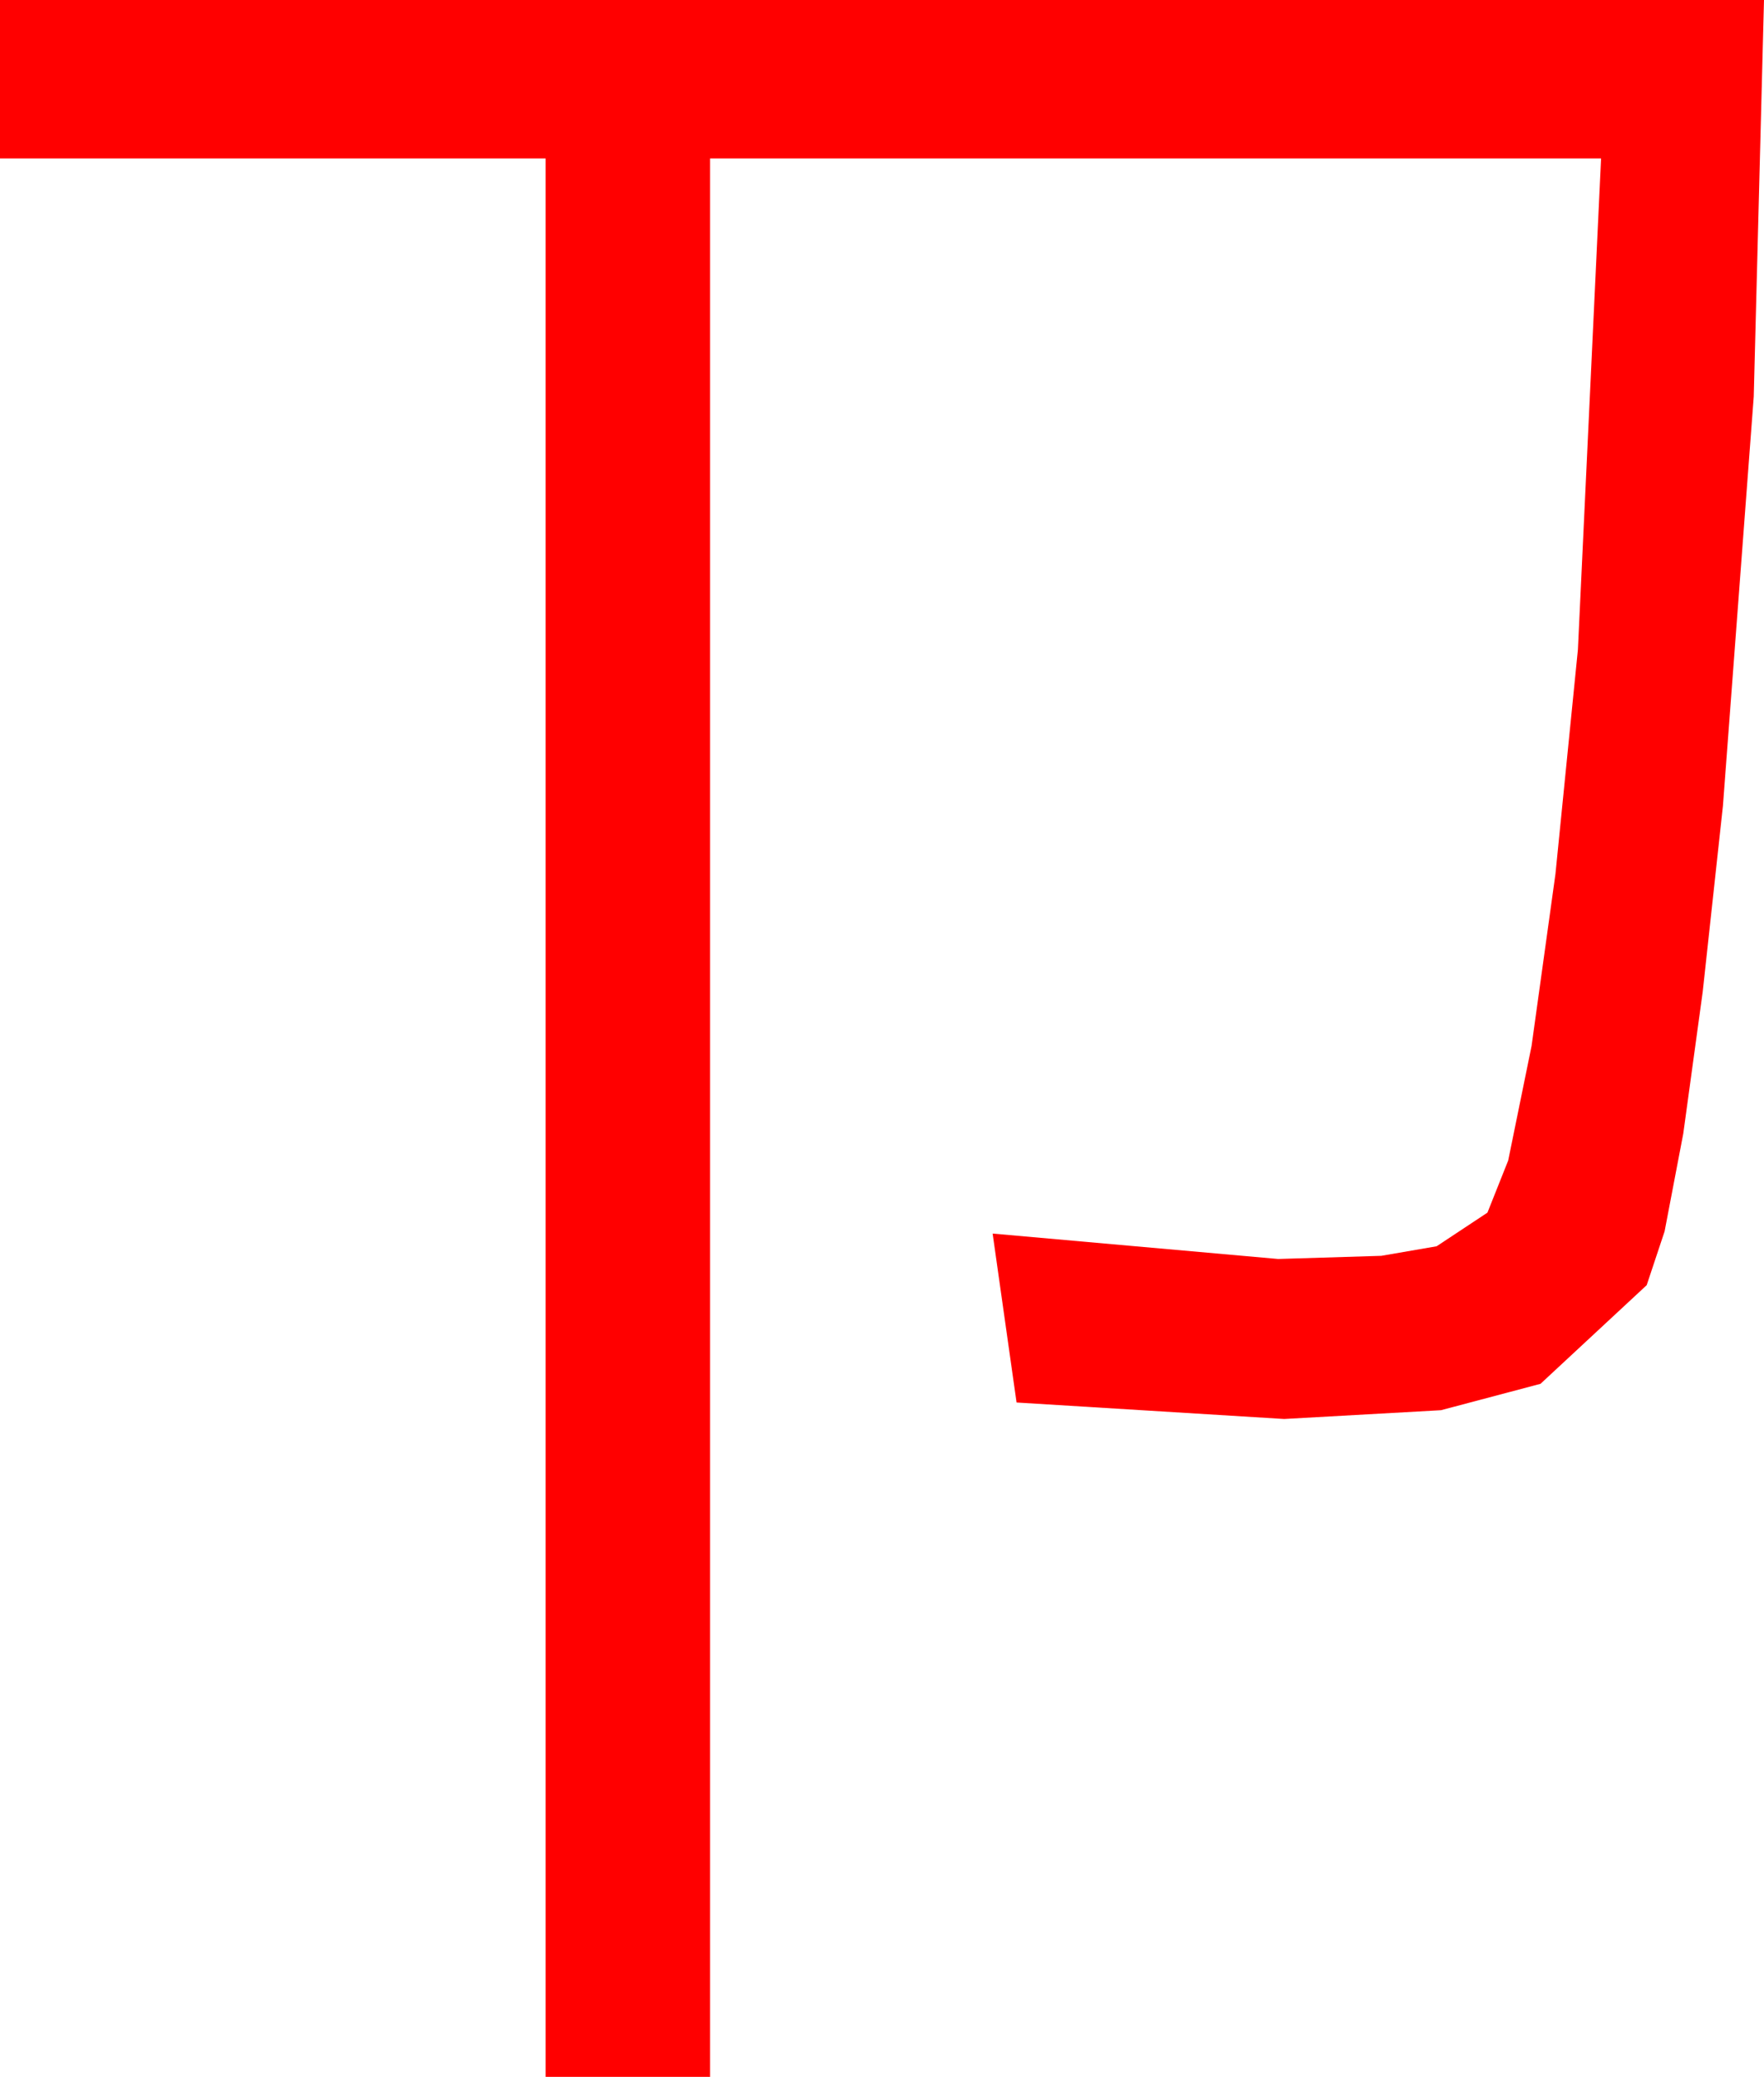 <?xml version="1.0" encoding="utf-8"?>
<!DOCTYPE svg PUBLIC "-//W3C//DTD SVG 1.1//EN" "http://www.w3.org/Graphics/SVG/1.1/DTD/svg11.dtd">
<svg width="34.57" height="40.693" xmlns="http://www.w3.org/2000/svg" xmlns:xlink="http://www.w3.org/1999/xlink" xmlns:xml="http://www.w3.org/XML/1998/namespace" version="1.1">
  <g>
    <g>
      <path style="fill:#FF0000;fill-opacity:1" d="M0,0L34.57,0 34.369,7.771 33.765,15.791 33.369,19.432 32.988,22.211 32.622,24.127 32.271,25.181 30.19,27.114 28.239,27.631 25.166,27.803 19.922,27.48 19.453,24.17 25.049,24.668 27.07,24.606 28.154,24.419 29.15,23.76 29.557,22.738 30.015,20.493 30.483,17.124 30.923,12.729 31.377,3.105 13.916,3.105 13.916,40.693 10.693,40.693 10.693,3.105 0,3.105 0,0z" />
    </g>
  </g>
</svg>